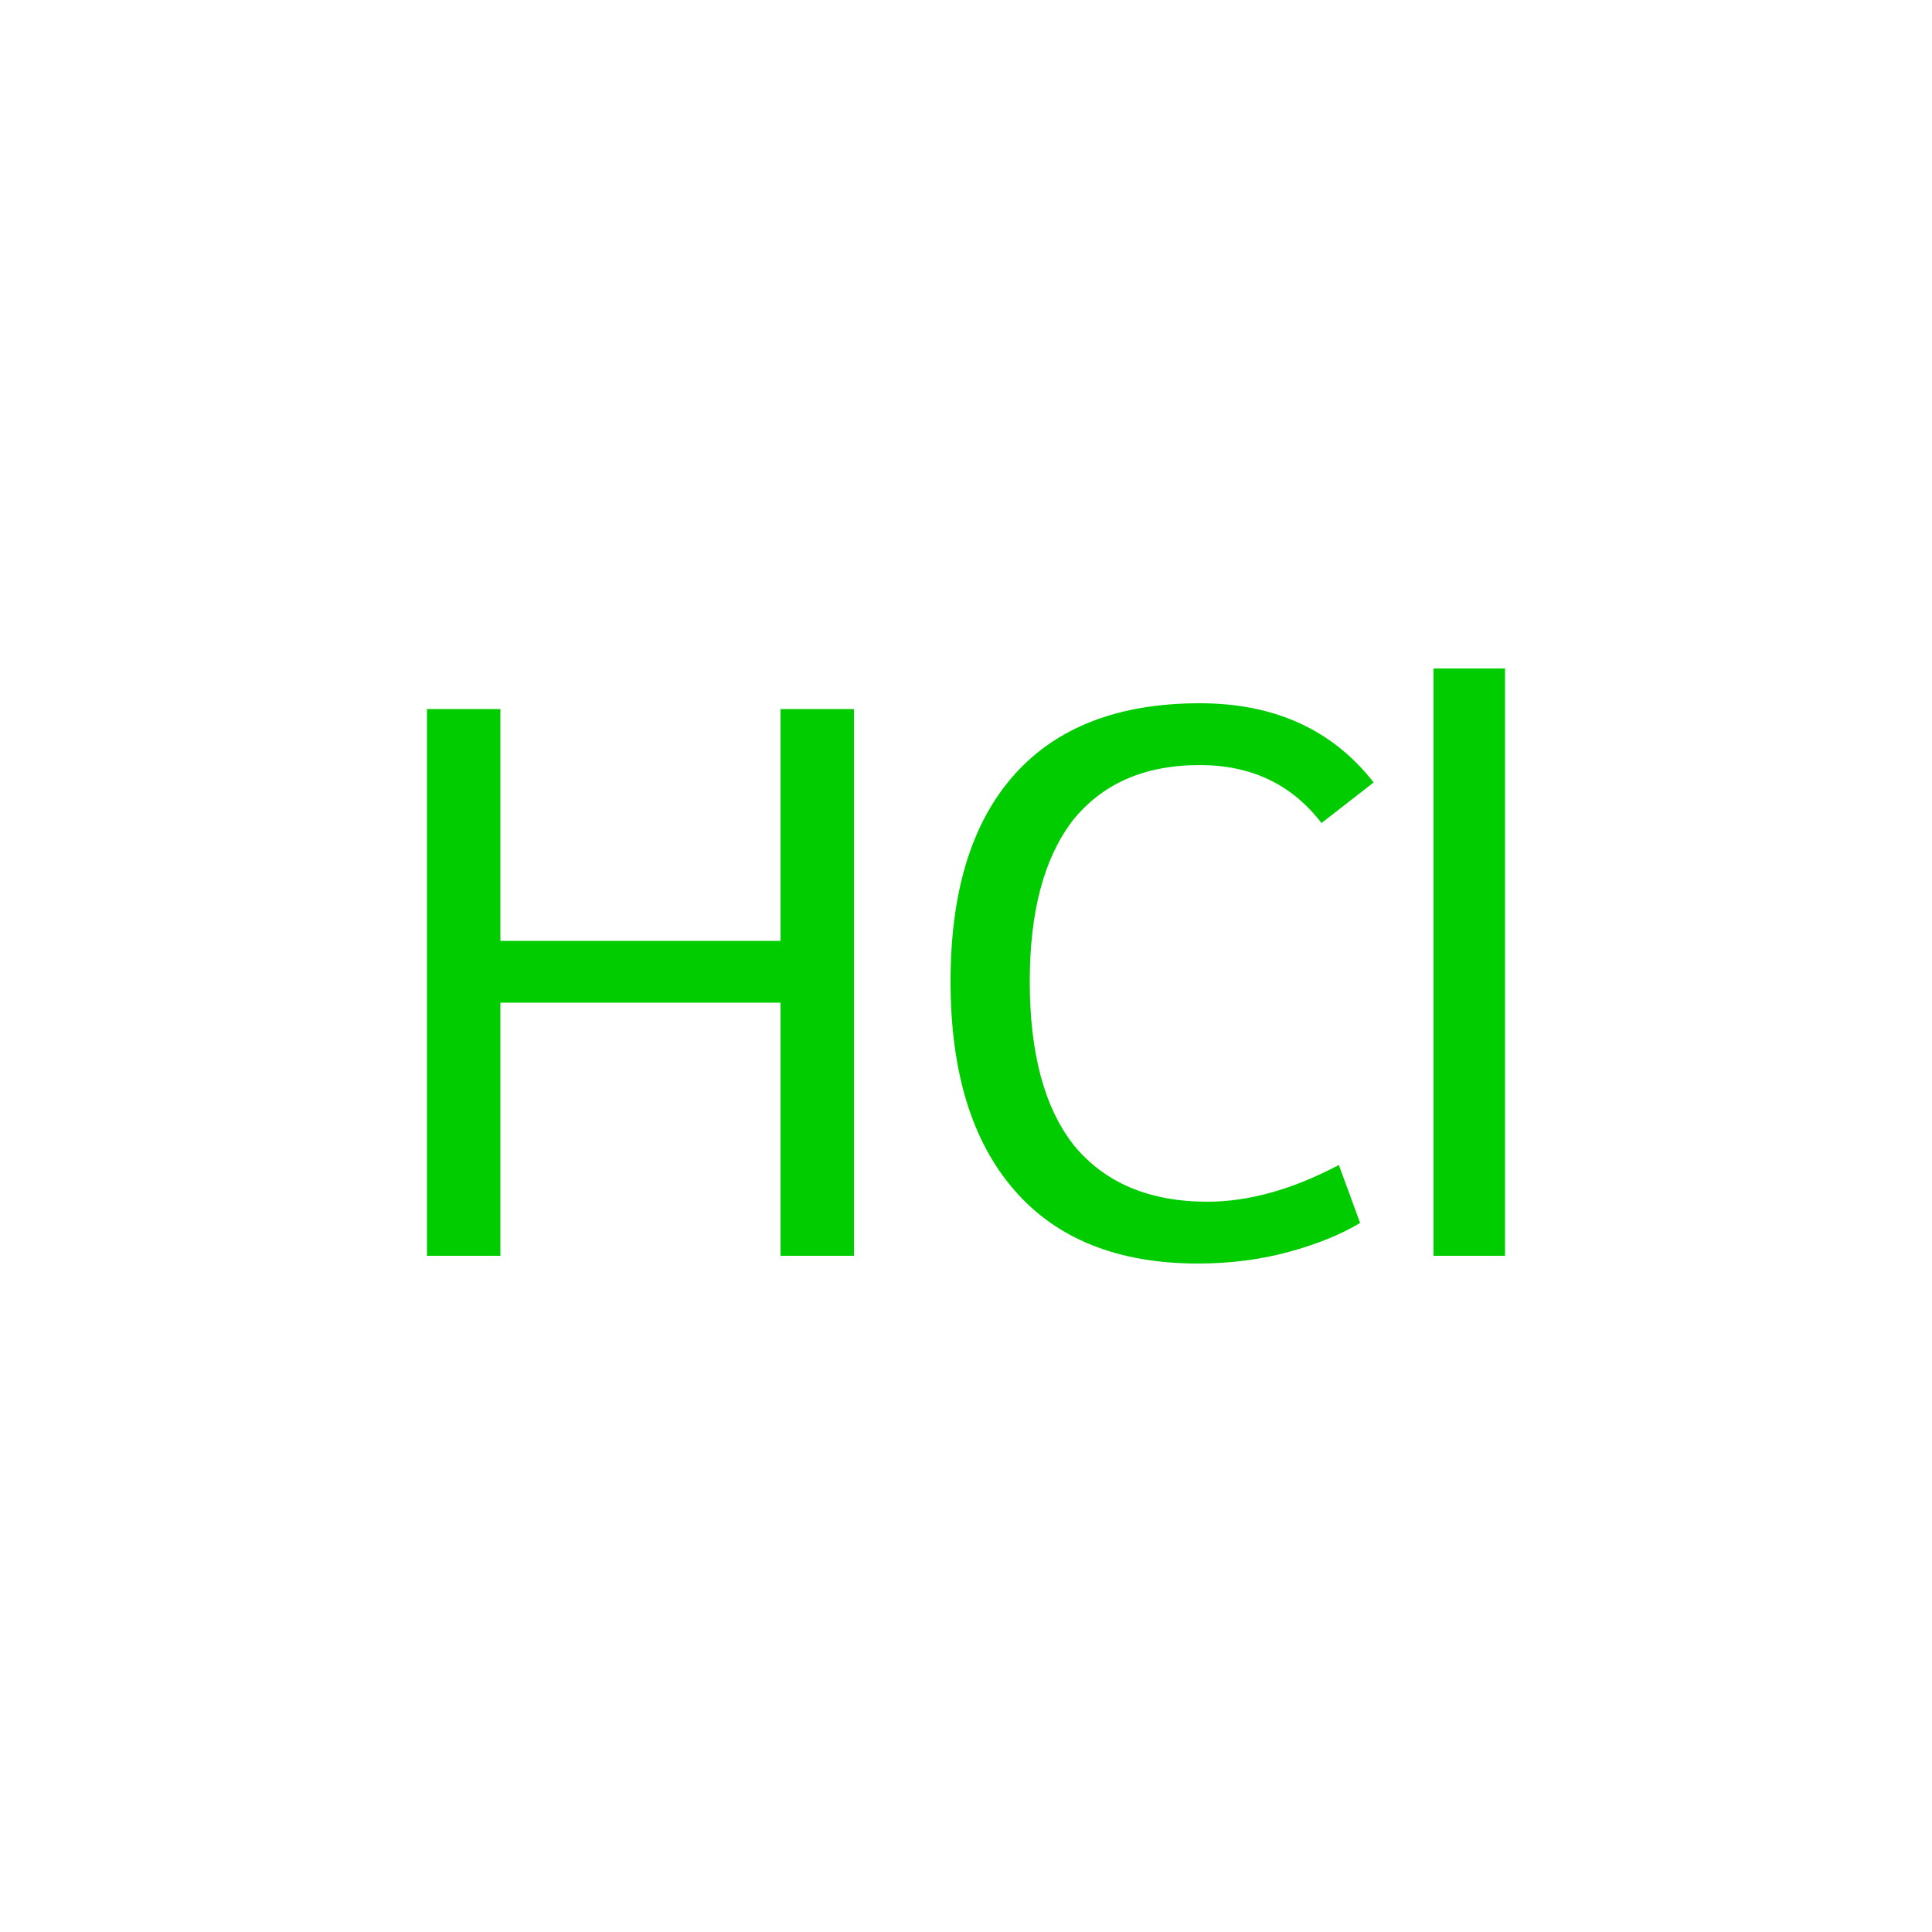 <ns0:svg xmlns:ns0="http://www.w3.org/2000/svg" version="1.1" baseProfile="full" xml:space="preserve" width="100" height="100" viewBox="0 0 100 100">

<ns0:rect style="opacity:1.0;fill:#FFFFFF;stroke:none" width="100.0" height="100.0" x="0.0" y="0.0"> </ns0:rect>
<ns0:path class="atom-0" d="M 22.1 36.7 L 25.9 36.7 L 25.9 48.7 L 40.4 48.7 L 40.4 36.7 L 44.2 36.7 L 44.2 65.0 L 40.4 65.0 L 40.4 51.9 L 25.9 51.9 L 25.9 65.0 L 22.1 65.0 L 22.1 36.7 " fill="#00CC00" />
<ns0:path class="atom-0" d="M 49.2 50.8 Q 49.2 43.8, 52.5 40.1 Q 55.8 36.4, 62.1 36.4 Q 67.9 36.4, 71.1 40.5 L 68.4 42.6 Q 66.1 39.6, 62.1 39.6 Q 57.8 39.6, 55.5 42.5 Q 53.3 45.4, 53.3 50.8 Q 53.3 56.4, 55.6 59.3 Q 58.0 62.2, 62.5 62.2 Q 65.7 62.2, 69.3 60.3 L 70.4 63.3 Q 68.9 64.2, 66.7 64.8 Q 64.5 65.4, 62.0 65.4 Q 55.8 65.4, 52.5 61.6 Q 49.2 57.8, 49.2 50.8 " fill="#00CC00" />
<ns0:path class="atom-0" d="M 74.2 34.6 L 77.9 34.6 L 77.9 65.0 L 74.2 65.0 L 74.2 34.6 " fill="#00CC00" />
</ns0:svg>